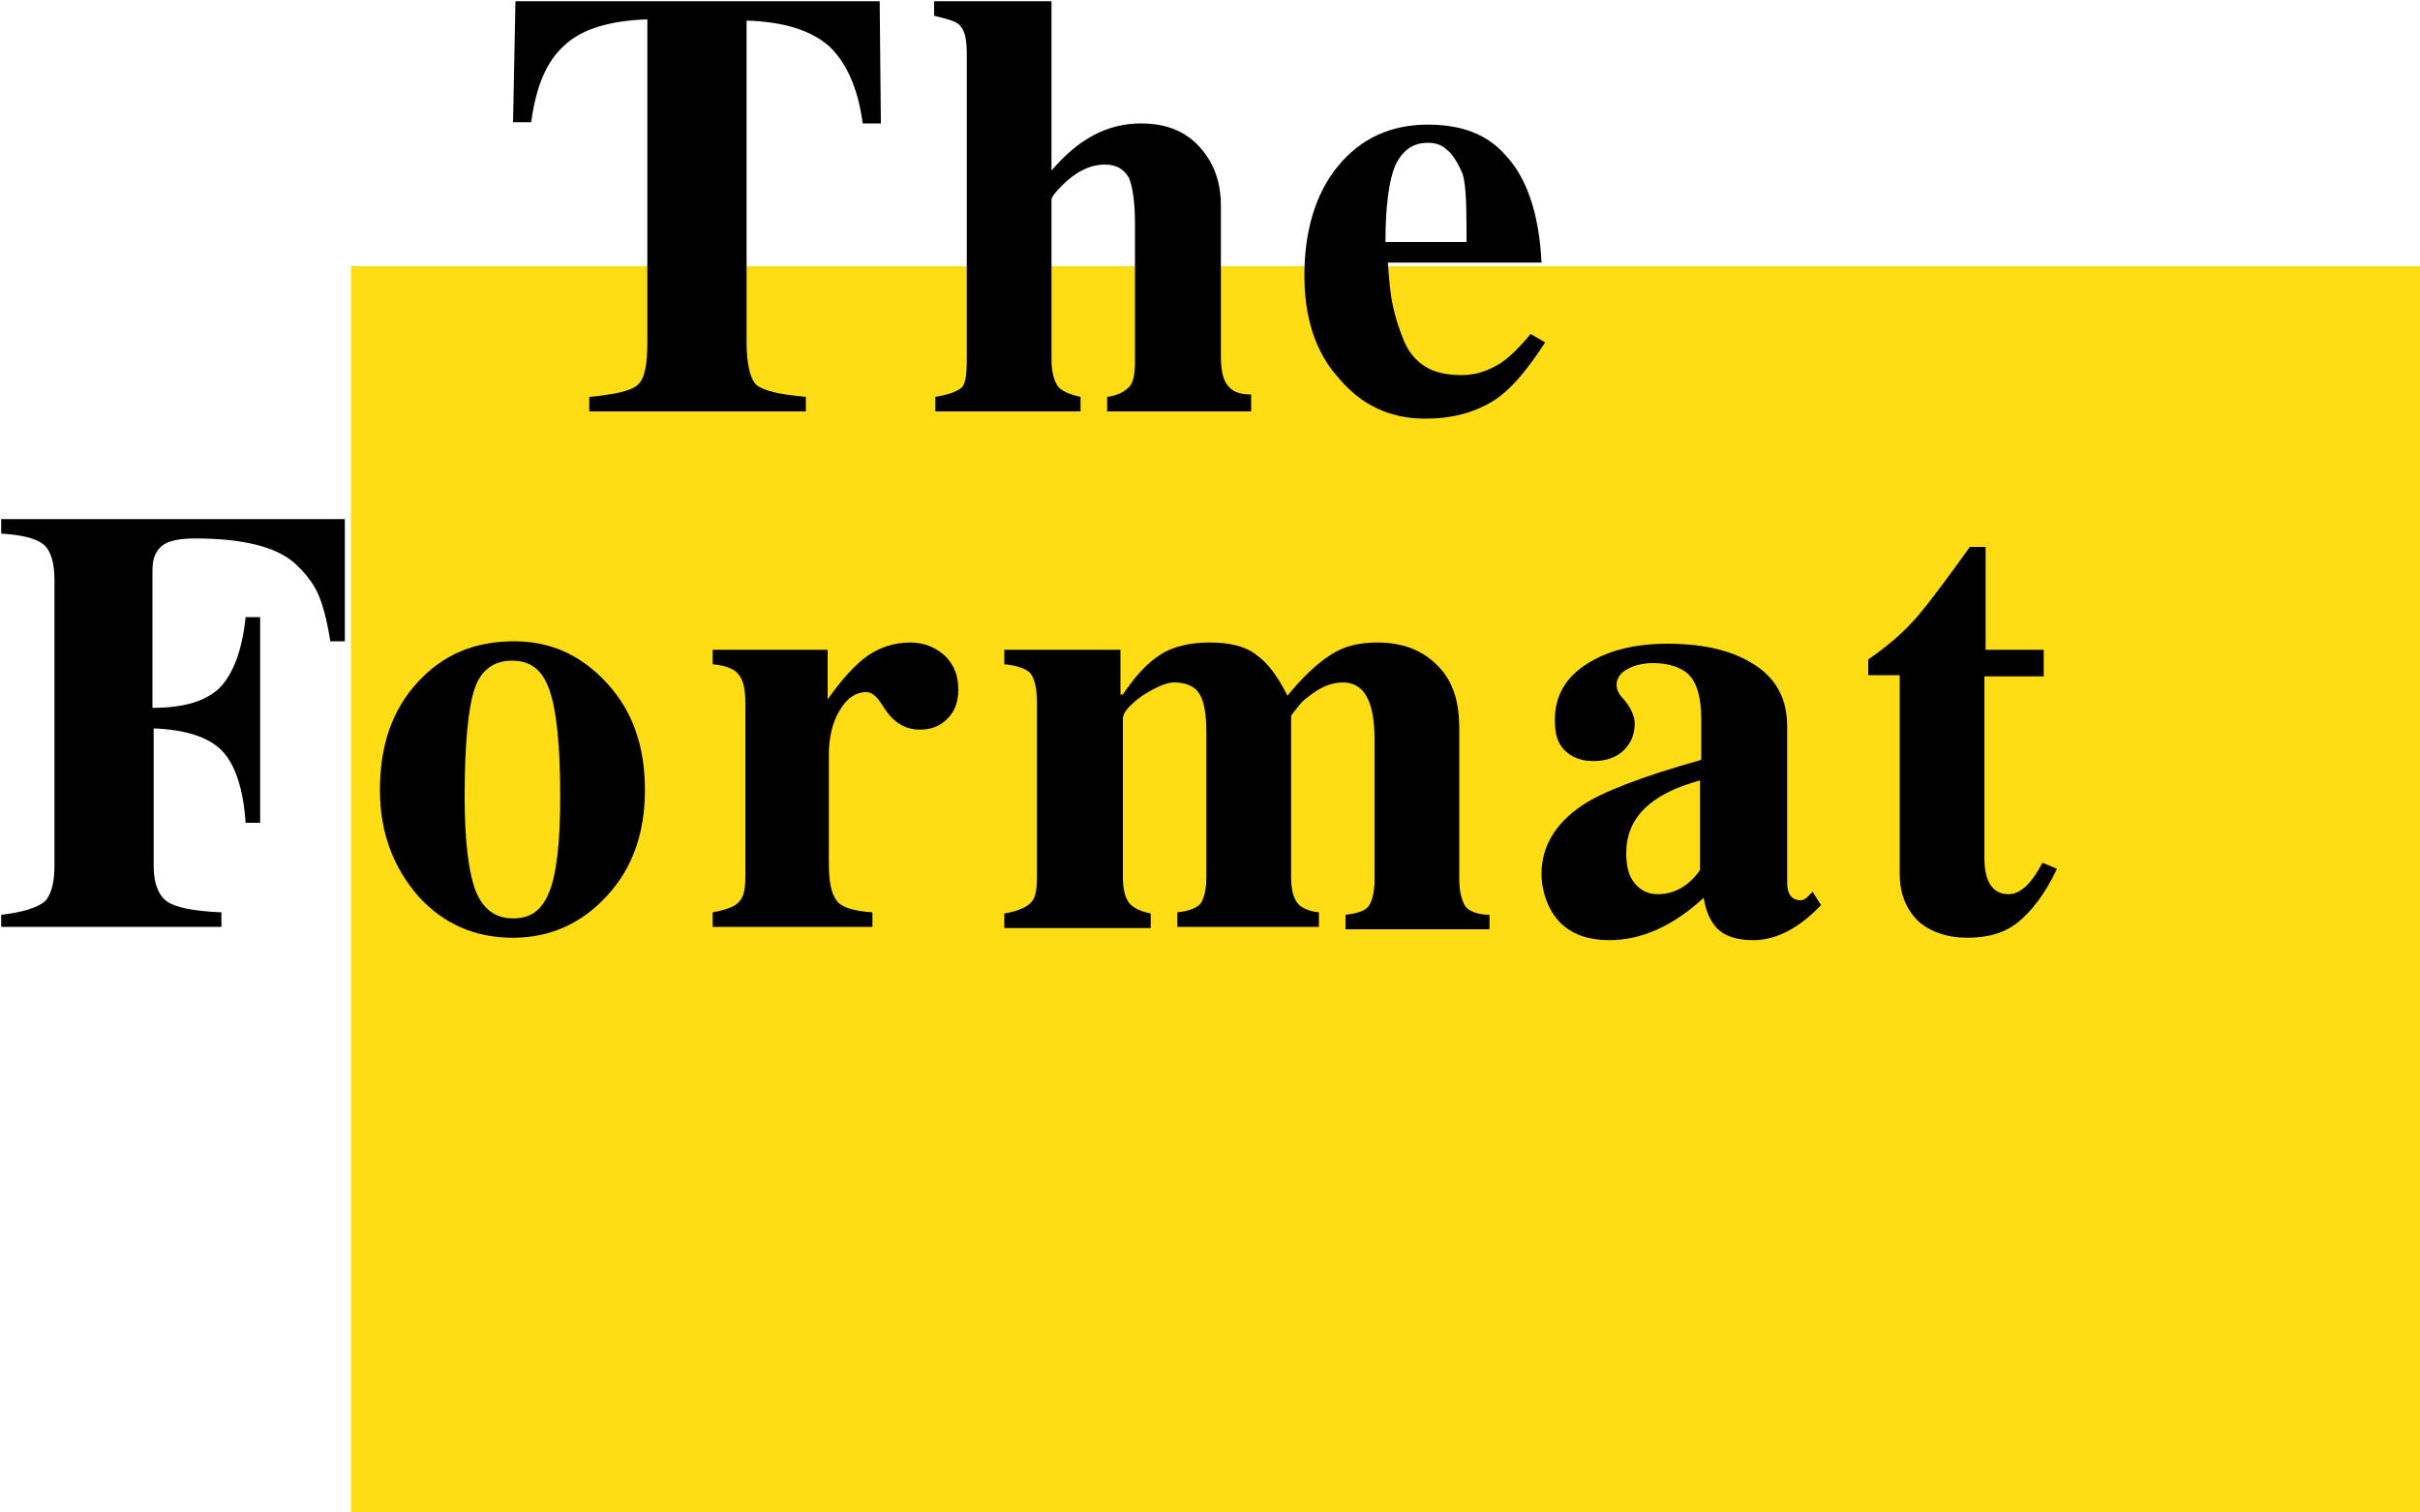 <?xml version="1.0" encoding="utf-8"?>
<!-- Generator: Adobe Illustrator 21.0.2, SVG Export Plug-In . SVG Version: 6.00 Build 0)  -->
<svg version="1.1" xmlns="http://www.w3.org/2000/svg" xmlns:xlink="http://www.w3.org/1999/xlink" x="0px" y="0px"
	 viewBox="0 0 200 125" style="enable-background:new 0 0 200 125;" xml:space="preserve">
<style type="text/css">
	.st0{fill:#FFDD15;}
</style>
<g id="Слой_1">
	<rect x="29" y="22" class="st0" width="171" height="103"/>
</g>
<g id="Слой_2">
	<g>
		<path d="M42.4,10.2l0.2-10.1h30.1l0.1,10.1h-1.5c-0.4-3-1.4-5.1-2.8-6.4c-1.5-1.3-3.7-2-6.8-2.1v26.5c0,1.9,0.3,3.1,0.8,3.6
			c0.6,0.5,1.9,0.8,4.1,1V34H48.7v-1.2c2.1-0.2,3.5-0.5,4-1c0.6-0.5,0.8-1.7,0.8-3.6V1.6c-3.1,0.1-5.4,0.8-6.8,2.1
			c-1.5,1.3-2.4,3.4-2.8,6.4H42.4z"/>
		<path d="M77.2,1.3V0.1h9.7v14c2.2-2.6,4.6-3.9,7.4-3.9c2,0,3.6,0.6,4.8,1.9c1.2,1.3,1.8,2.9,1.8,4.9v12.5c0,1.1,0.2,2,0.6,2.4
			c0.4,0.5,1,0.7,1.9,0.7V34H91.5v-1.2c0.8-0.1,1.4-0.4,1.8-0.8s0.5-1.2,0.5-2.2V18.5c0-1.8-0.2-3.1-0.5-3.8c-0.4-0.7-1-1.1-2-1.1
			c-1.2,0-2.4,0.6-3.5,1.7c-0.6,0.6-0.9,1-0.9,1.2v13.2c0,1,0.2,1.7,0.5,2.2c0.3,0.4,1,0.7,1.9,0.9V34h-12v-1.2
			c1.2-0.2,1.9-0.5,2.2-0.8c0.3-0.3,0.4-1.1,0.4-2.4V4.4c0-1.2-0.2-1.9-0.5-2.2C79.2,1.8,78.4,1.6,77.2,1.3z"/>
		<path d="M107.8,22.8c0-3.7,0.9-6.8,2.8-9.1c1.9-2.3,4.4-3.4,7.4-3.4c2.8,0,4.9,0.8,6.4,2.5c1.8,1.9,2.8,4.9,3,8.9h-12.7
			c0.1,1.4,0.2,2.6,0.4,3.5c0.2,1,0.5,1.9,0.9,2.9c0.4,1,1,1.7,1.8,2.2c0.8,0.5,1.8,0.7,3,0.7c1.1,0,2-0.3,2.9-0.8
			c0.9-0.5,1.8-1.4,2.8-2.6l1.2,0.7c-1.5,2.3-2.9,4-4.4,4.9c-1.5,0.9-3.3,1.4-5.5,1.4c-2.9,0-5.3-1.1-7.2-3.4
			C108.7,29.1,107.8,26.2,107.8,22.8z M114.5,20h6.7v-1.1c0-2.5-0.1-4.1-0.4-4.7c-0.4-0.9-0.8-1.5-1.2-1.8c-0.4-0.4-0.9-0.6-1.6-0.6
			c-1.2,0-2.1,0.6-2.7,1.9C114.8,14.9,114.5,17,114.5,20z"/>
	</g>
	<g>
		<path d="M0.1,76.8v-1.2c1.8-0.2,3-0.6,3.6-1.1C4.2,74,4.5,73,4.5,71.6V47.9c0-1.4-0.3-2.4-0.9-2.9c-0.6-0.5-1.8-0.8-3.5-0.9v-1.2
			h28.4V53h-1.2c-0.3-1.9-0.7-3.3-1.1-4.1c-0.4-0.8-1-1.6-1.9-2.4c-1.5-1.3-4.2-2-8.2-2c-1.3,0-2.2,0.2-2.7,0.6
			c-0.5,0.4-0.8,1-0.8,2v11.4c2.5,0,4.3-0.5,5.5-1.6c1.1-1.1,1.9-3,2.2-5.9h1.2v17h-1.2c-0.2-2.9-0.9-4.9-2-6
			c-1.1-1.1-3-1.7-5.6-1.8v11.4c0,1.4,0.4,2.4,1.1,2.9c0.7,0.5,2.2,0.8,4.5,0.9v1.2H0.1z"/>
		<path d="M31.4,65.3c0-3.7,1-6.6,3.1-8.9c2.1-2.3,4.7-3.4,8-3.4c3.1,0,5.6,1.2,7.7,3.5c2.1,2.3,3.1,5.2,3.1,8.8
			c0,3.5-1,6.4-3.1,8.7c-2.1,2.3-4.7,3.5-7.8,3.5c-3.1,0-5.7-1.1-7.8-3.4C32.5,71.7,31.4,68.8,31.4,65.3z M38.4,65.8
			c0,3.6,0.3,6.2,0.9,7.8c0.6,1.5,1.6,2.3,3.1,2.3s2.4-0.7,3-2.2c0.6-1.5,0.9-4.1,0.9-7.8c0-4.3-0.3-7.2-0.9-8.9s-1.6-2.4-3.1-2.4
			c-1.5,0-2.6,0.8-3.1,2.4C38.7,58.5,38.4,61.5,38.4,65.8z"/>
		<path d="M58.9,54.9v-1.2h9.5v4.1c1.2-1.7,2.3-2.9,3.3-3.6s2.2-1.1,3.5-1.1c1.2,0,2.1,0.4,2.9,1.1c0.8,0.8,1.1,1.7,1.1,2.8
			c0,1-0.3,1.8-0.9,2.4c-0.6,0.6-1.3,0.9-2.3,0.9c-1.2,0-2.2-0.6-3-1.9c-0.5-0.8-0.9-1.2-1.4-1.2c-0.9,0-1.6,0.5-2.2,1.5
			c-0.6,1-0.9,2.2-0.9,3.7v8.9c0,1.6,0.2,2.6,0.7,3.2c0.4,0.5,1.4,0.8,2.9,0.9v1.2H58.9v-1.2c1.1-0.2,1.9-0.5,2.2-0.9
			c0.4-0.4,0.5-1.1,0.5-2.1V58.1c0-1.2-0.2-2-0.6-2.4C60.7,55.3,60,55,58.9,54.9z"/>
		<path d="M83,54.9v-1.2h9.6v3.7h0.2c1-1.5,2-2.6,3.1-3.3c1.1-0.7,2.5-1,4.1-1c1.6,0,2.9,0.3,3.8,1c1,0.7,1.8,1.8,2.6,3.4
			c1.3-1.6,2.5-2.7,3.6-3.4c1.1-0.7,2.3-1,3.8-1c2.1,0,3.7,0.6,5,1.9s1.8,3,1.8,5.2v12.4c0,1.1,0.2,1.8,0.5,2.3c0.3,0.4,1,0.7,2,0.7
			v1.2h-11.9v-1.2c0.9-0.1,1.6-0.3,1.9-0.7c0.3-0.4,0.5-1.2,0.5-2.2V61.1c0-3.2-0.9-4.7-2.6-4.7h0c-1,0-1.9,0.4-2.9,1.2
			c-0.3,0.2-0.6,0.5-0.9,0.9c-0.3,0.4-0.5,0.6-0.5,0.7v13.3c0,1,0.2,1.7,0.5,2.1s0.9,0.7,1.8,0.8v1.2H97.3v-1.2
			c0.9-0.1,1.5-0.3,1.9-0.7c0.3-0.4,0.5-1.2,0.5-2.2v-12c0-1.5-0.2-2.6-0.6-3.2S98,56.4,97,56.4c-0.6,0-1.5,0.4-2.6,1.1
			c-1.1,0.8-1.6,1.4-1.6,1.9v13.1c0,1,0.2,1.7,0.5,2.1s0.9,0.7,1.8,0.9v1.2H83v-1.2c1.1-0.2,1.8-0.5,2.2-0.9s0.5-1.1,0.5-2.2V58.1
			c0-1.2-0.2-2-0.5-2.4S84.1,55,83,54.9z"/>
		<path d="M127.4,72.2c0-2.2,1.1-4.1,3.3-5.6c1.6-1.1,4.9-2.4,9.9-3.8v-3.4c0-1.6-0.3-2.8-0.9-3.5c-0.6-0.7-1.7-1.1-3.1-1.1
			c-0.8,0-1.6,0.2-2.1,0.5c-0.6,0.3-0.9,0.8-0.9,1.3c0,0.4,0.2,0.8,0.6,1.2c0.6,0.7,0.9,1.4,0.9,2c0,0.9-0.3,1.6-0.9,2.2
			c-0.6,0.6-1.5,0.9-2.5,0.9c-1,0-1.8-0.3-2.4-0.9c-0.6-0.6-0.8-1.4-0.8-2.5c0-2,0.9-3.5,2.6-4.6c1.7-1.1,3.9-1.7,6.7-1.7
			c3.1,0,5.5,0.6,7.3,1.8c1.8,1.2,2.6,2.9,2.6,5v13c0,0.9,0.4,1.4,1.1,1.4c0.2,0,0.4-0.1,0.5-0.2l0.5-0.5l0.7,1.1
			c-1.8,1.9-3.7,2.9-5.6,2.9c-1.3,0-2.2-0.3-2.8-0.8s-1.1-1.4-1.3-2.7c-2.5,2.3-5.1,3.5-7.8,3.5c-1.6,0-2.9-0.4-3.9-1.3
			S127.4,73.9,127.4,72.2z M134.4,70.5c0,1.1,0.2,1.9,0.7,2.5c0.5,0.6,1.1,0.9,1.9,0.9c1.4,0,2.6-0.7,3.5-2v-7.4
			C136.4,65.6,134.4,67.6,134.4,70.5z"/>
		<path d="M154.4,55.8v-1.3c1.6-1.1,3-2.3,4.1-3.6s2.5-3.2,4.3-5.7h1.3v8.5h4.8v2.2H164v15c0,2,0.7,3,2,3h0c1,0,1.9-0.9,2.8-2.6
			l1.2,0.5c-1,2.1-2.1,3.5-3.2,4.4c-1.1,0.9-2.5,1.3-4.2,1.3c-1.7,0-3.1-0.5-4.1-1.4c-1-1-1.5-2.3-1.5-3.9V55.8H154.4z"/>
	</g>
	<g>
	</g>
	<g>
	</g>
	<g>
	</g>
	<g>
	</g>
	<g>
	</g>
	<g>
	</g>
	<g>
	</g>
	<g>
	</g>
	<g>
	</g>
	<g>
	</g>
	<g>
	</g>
	<g>
	</g>
	<g>
	</g>
	<g>
	</g>
	<g>
	</g>
</g>
</svg>
